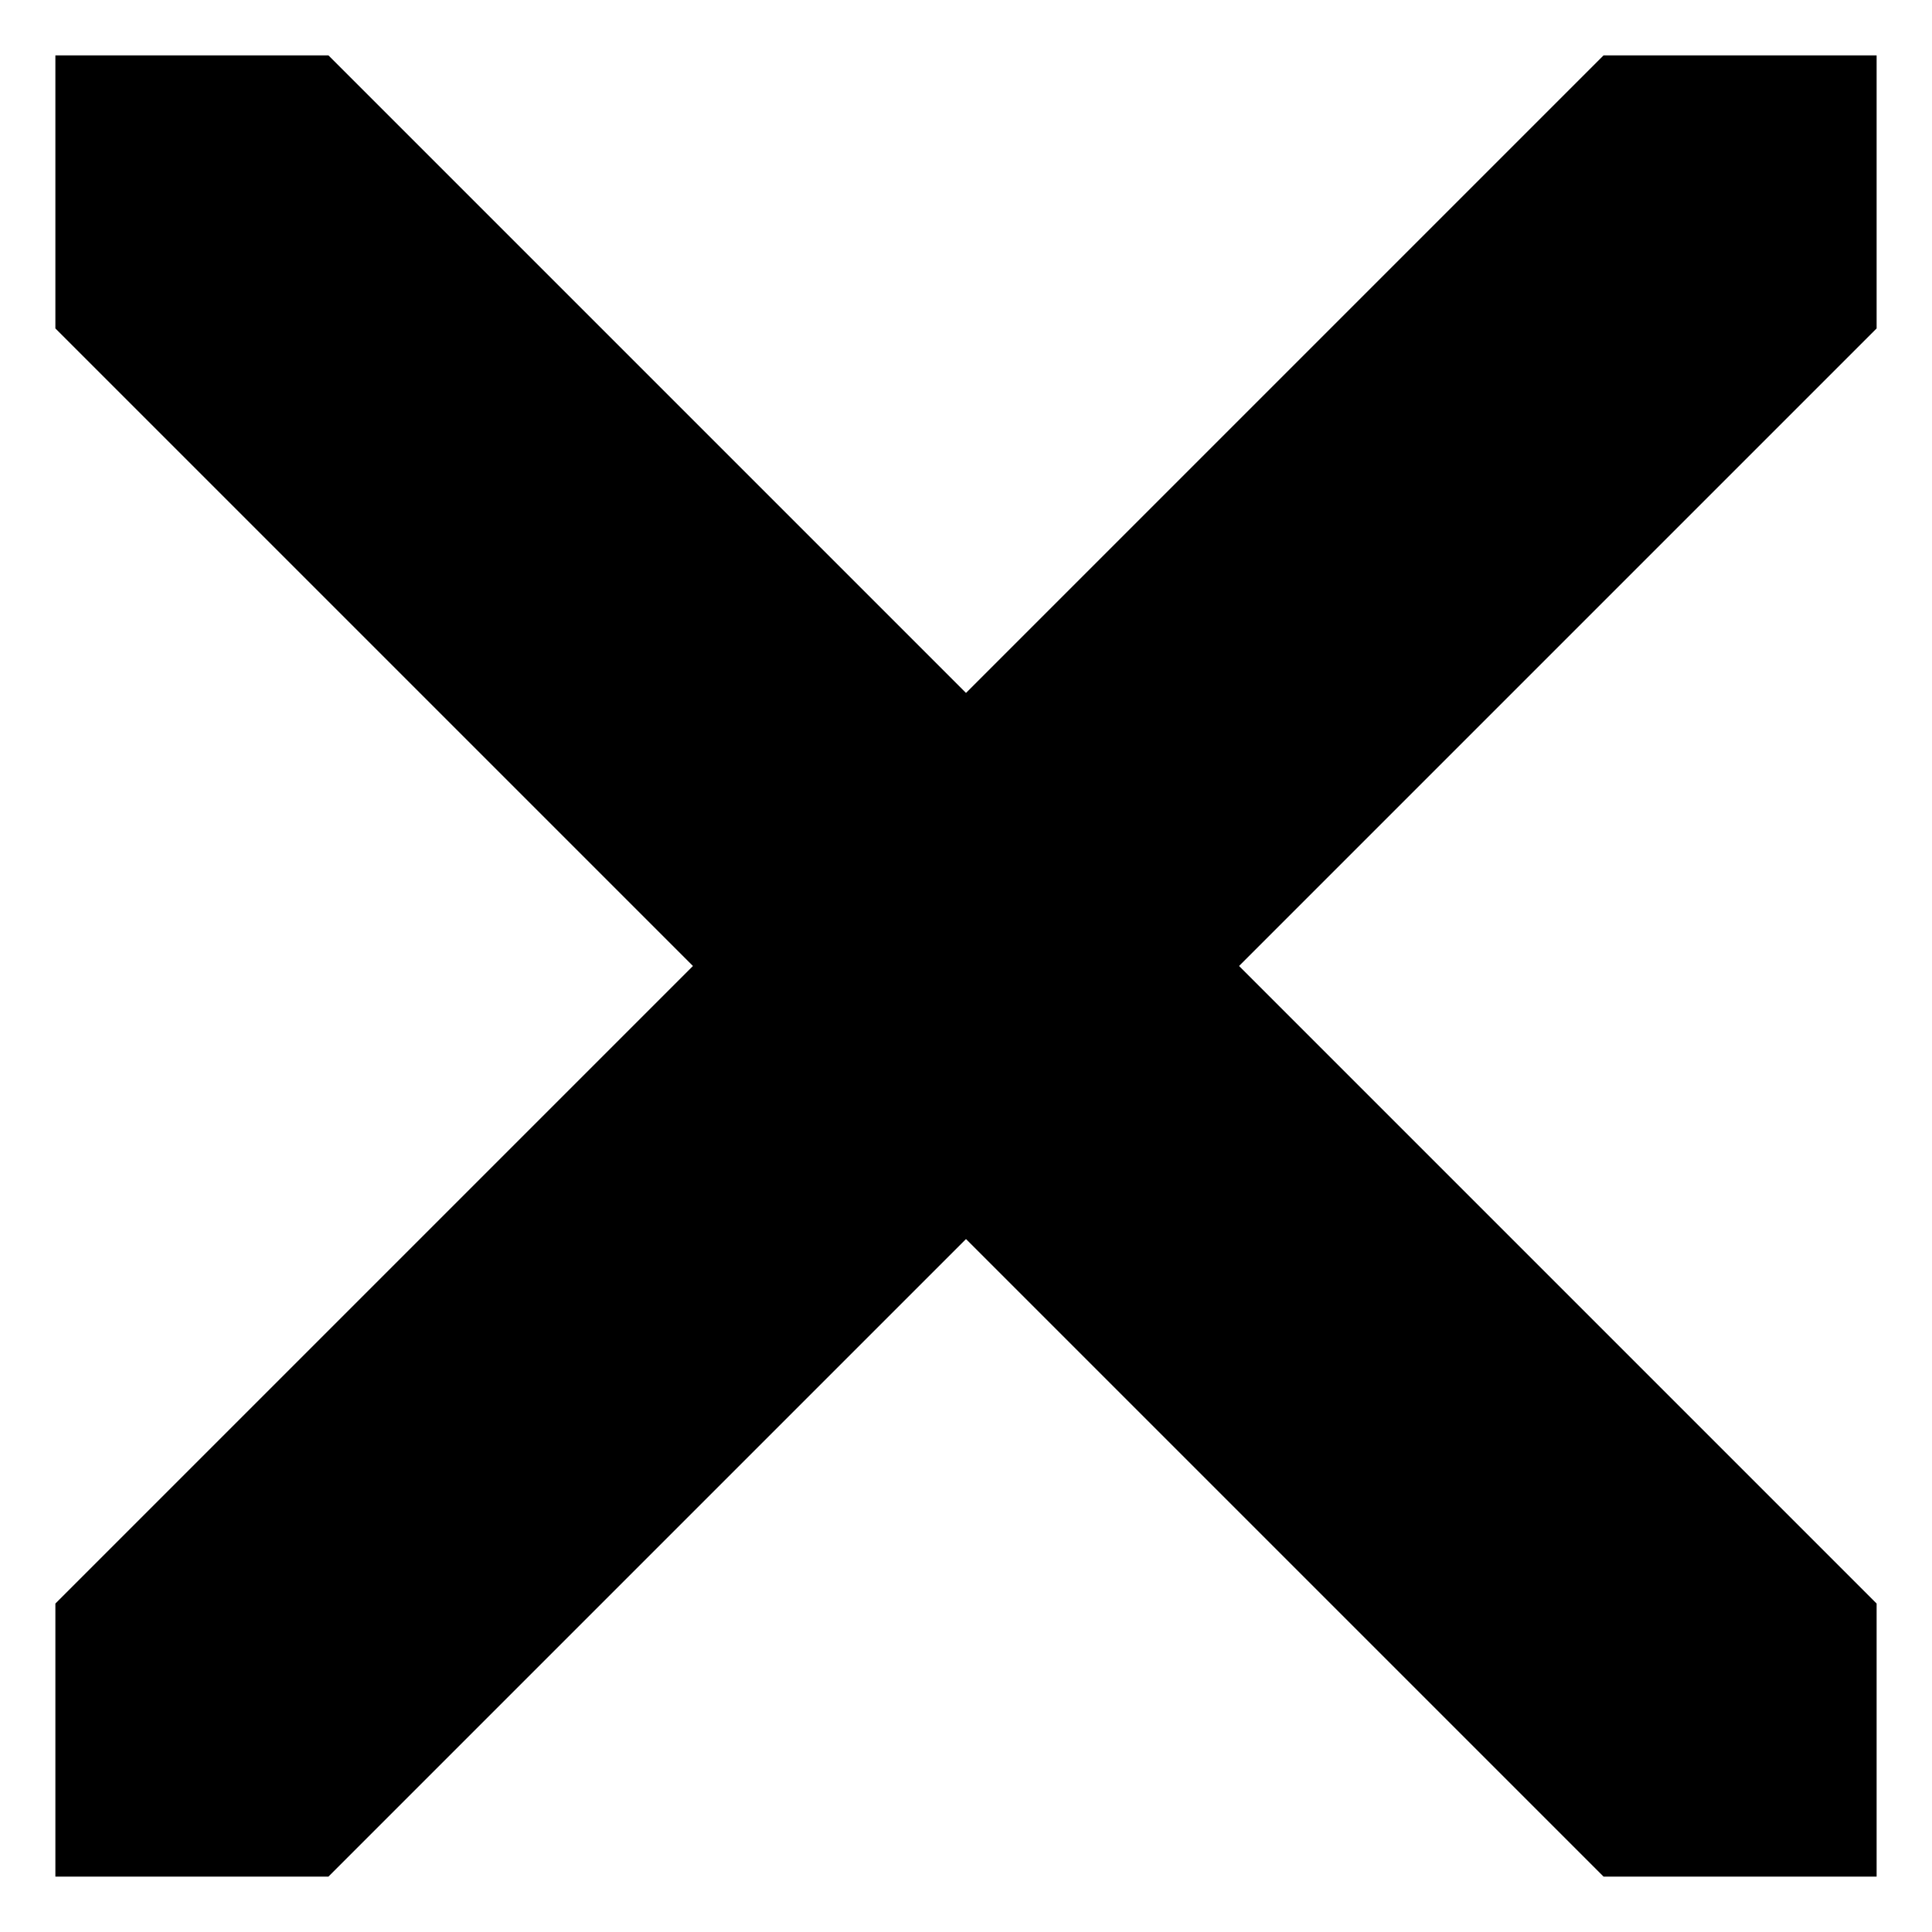 <svg id="Layer_1" data-name="Layer 1" xmlns="http://www.w3.org/2000/svg" viewBox="0 0 30 30"><title>-icon-b</title><path d="M29.14.86H24.9L15,10.76,5.1.86H.86V5.1l9.9,9.9L.86,24.9v4.24H5.1l9.9-9.9,9.9,9.9h4.24V24.9L19.24,15l9.9-9.9Z"/></svg>